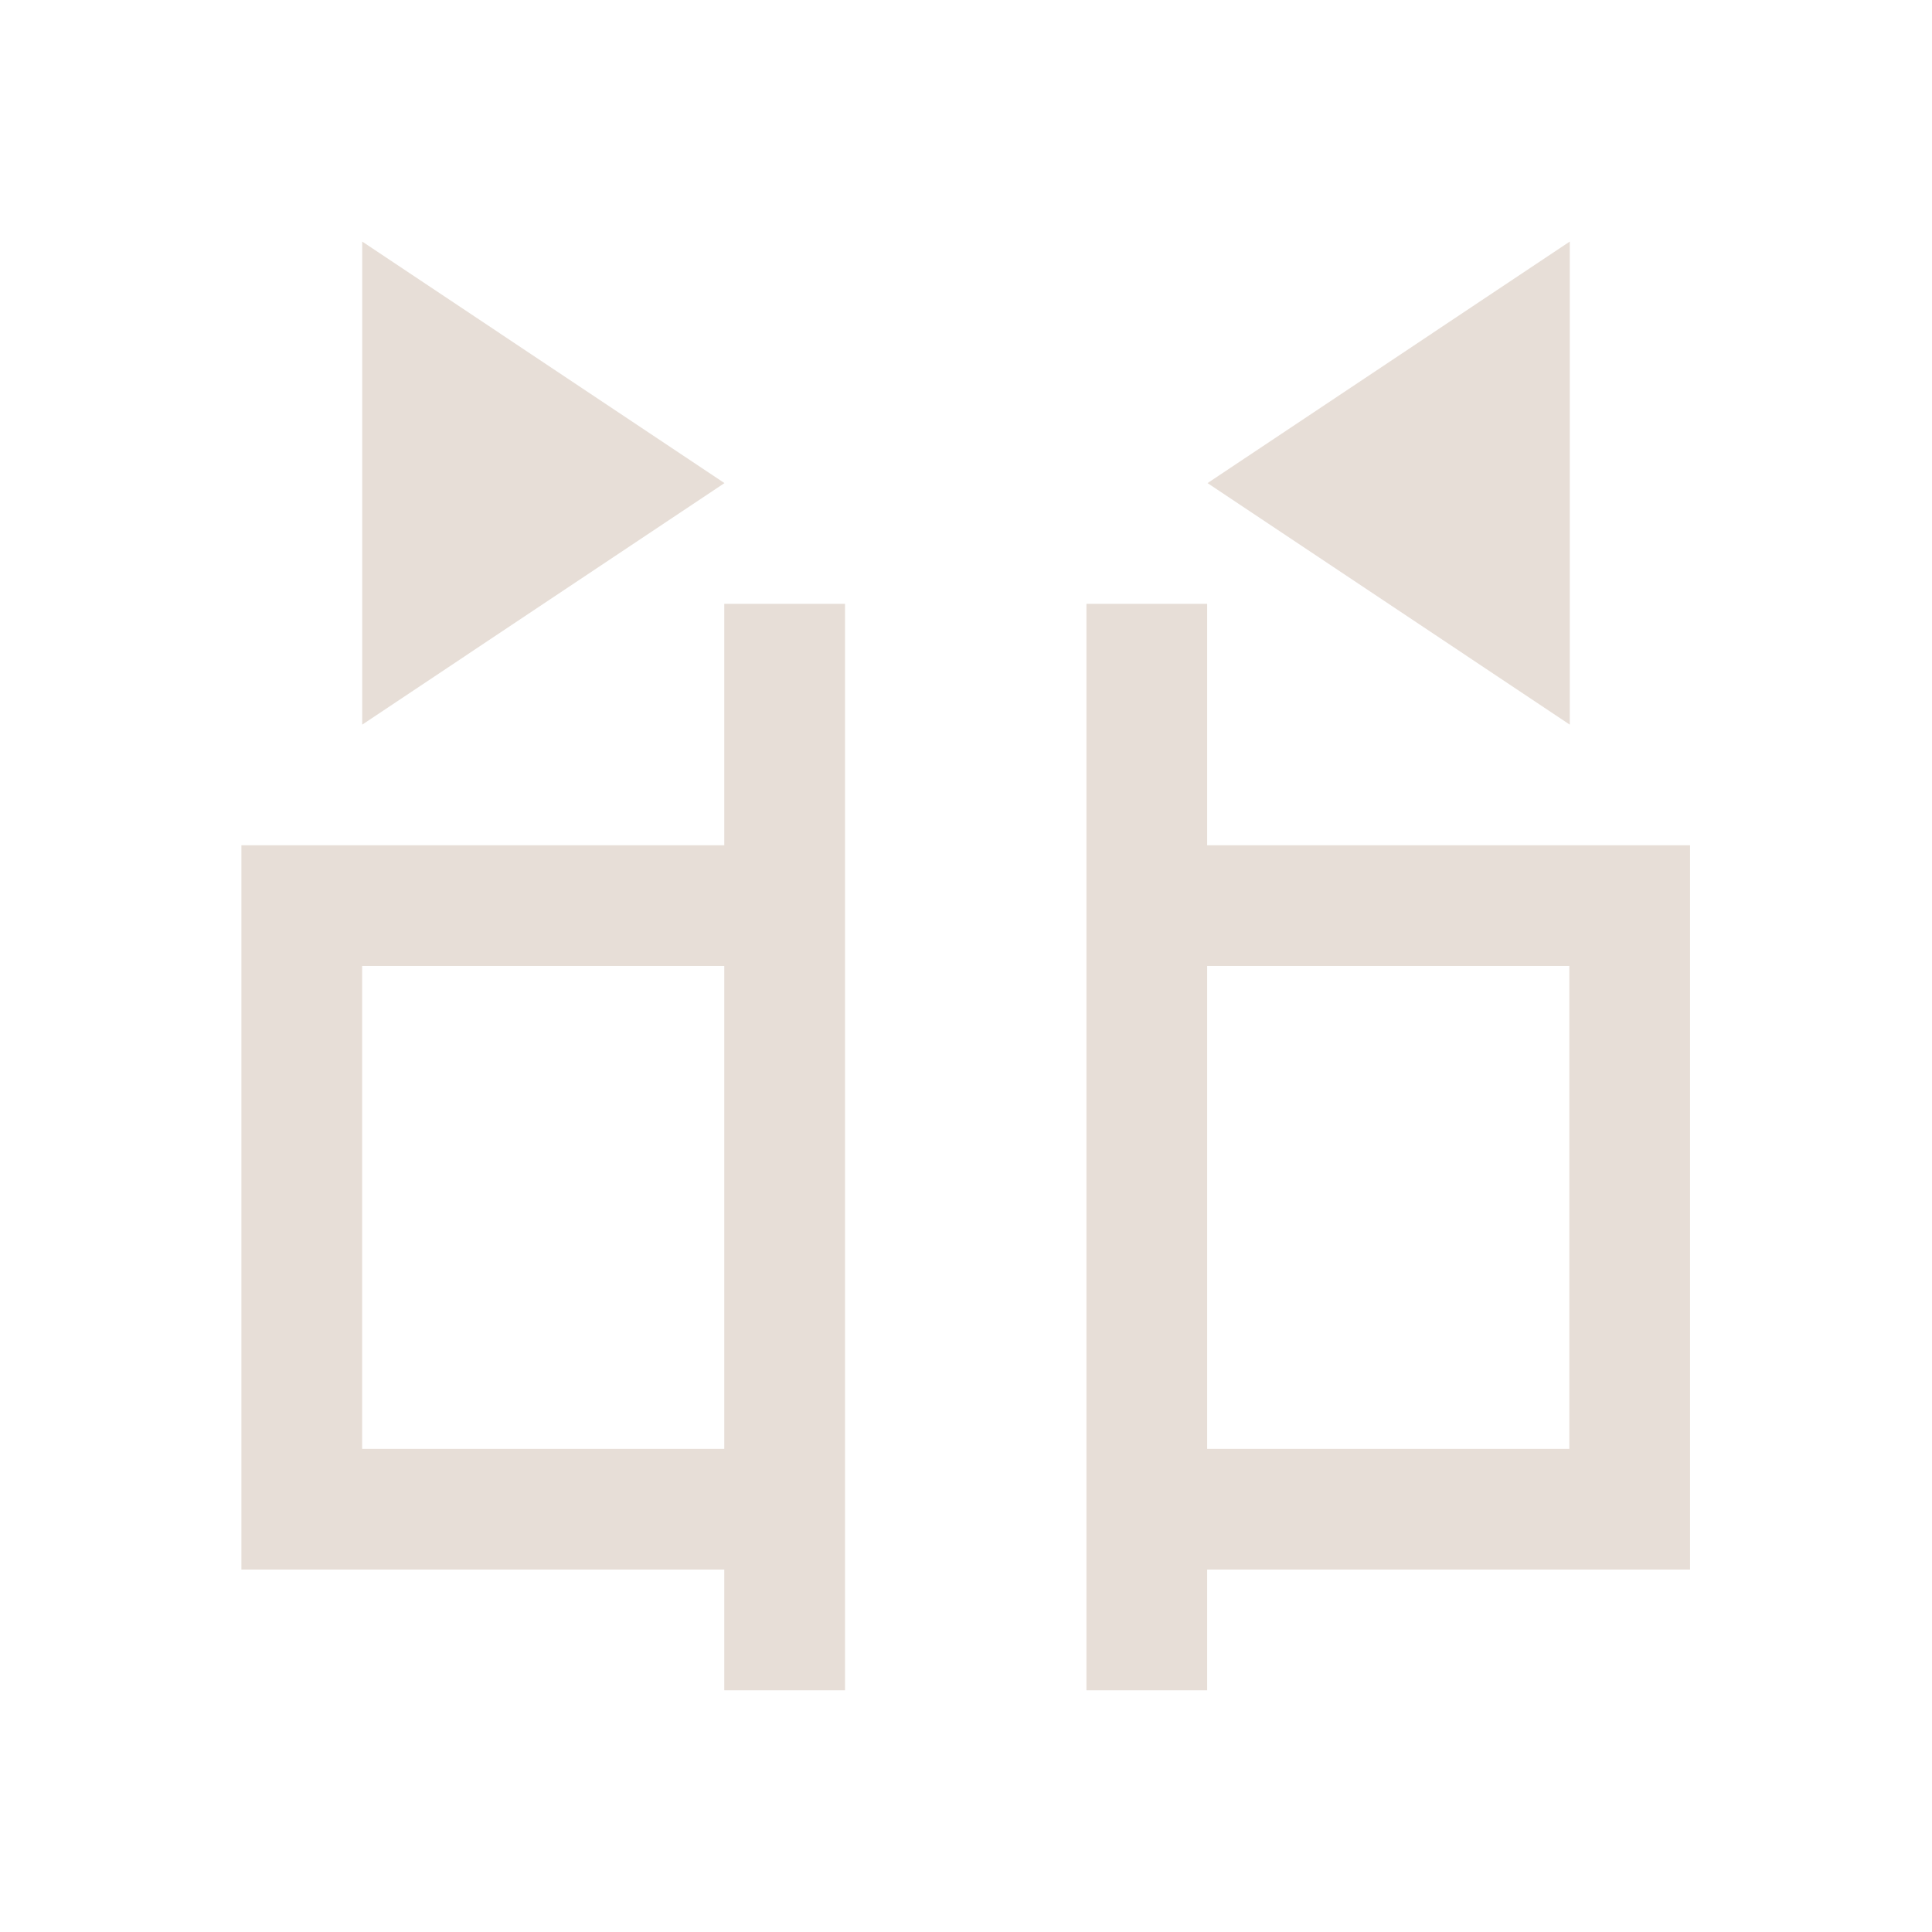 <?xml version="1.0" encoding="UTF-8" standalone="no"?>
<!-- Created with Inkscape (http://www.inkscape.org/) -->

<svg
   xmlns:dc="http://purl.org/dc/elements/1.1/"
   xmlns:cc="http://creativecommons.org/ns#"
   xmlns:rdf="http://www.w3.org/1999/02/22-rdf-syntax-ns#"
   xmlns:svg="http://www.w3.org/2000/svg"
   xmlns="http://www.w3.org/2000/svg"
   xmlns:xlink="http://www.w3.org/1999/xlink"
   xmlns:sodipodi="http://sodipodi.sourceforge.net/DTD/sodipodi-0.dtd"
   xmlns:inkscape="http://www.inkscape.org/namespaces/inkscape"
   width="16"
   height="16"
   id="svg3049"
   version="1.1"
   inkscape:version="0.91 r13725"
   sodipodi:docname="distribute-horizontal-equal.svg"
   inkscape:export-filename="/home/uri/.kde/share/icons/NITRUX-KDE/16x16/actions/view-right-new.png"
   inkscape:export-xdpi="30"
   inkscape:export-ydpi="30">
  <sodipodi:namedview
     id="base"
     pagecolor="#ffffff"
     bordercolor="#ffffff"
     borderopacity="1.0"
     inkscape:pageopacity="0.0"
     inkscape:pageshadow="2"
     inkscape:zoom="45.254834"
     inkscape:cx="1.3483693"
     inkscape:cy="8.1506417"
     inkscape:document-units="px"
     inkscape:current-layer="layer1-6"
     showgrid="true"
     fit-margin-top="0"
     fit-margin-left="0"
     fit-margin-right="0"
     fit-margin-bottom="0"
     inkscape:window-width="1920"
     inkscape:window-height="1002"
     inkscape:window-x="0"
     inkscape:window-y="26"
     inkscape:window-maximized="1"
     inkscape:showpageshadow="false"
     borderlayer="true"
     inkscape:snap-bbox="true"
     inkscape:snap-global="true"
     inkscape:object-nodes="true">
    <inkscape:grid
       id="grid4085"
       type="xygrid" />
    <sodipodi:guide
       id="guide4075"
       orientation="12,0"
       position="2,14" />
    <sodipodi:guide
       id="guide4077"
       orientation="0,12"
       position="2,2" />
    <sodipodi:guide
       id="guide4079"
       orientation="-12,0"
       position="14,9" />
    <sodipodi:guide
       id="guide4081"
       orientation="0,-12"
       position="14,14" />
  </sodipodi:namedview>
  <defs
     id="defs3051">
    <linearGradient
       y2="1045.362"
       x2="15"
       y1="1045.362"
       x1="3"
       gradientUnits="userSpaceOnUse"
       id="linearGradient4123"
       xlink:href="#ffffffGradient4021-3"
       inkscape:collect="always"
       gradientTransform="translate(0,-2)" />
    <linearGradient
       id="linearGradient4021-3">
      <stop
         style="stop-color:#b3b3b3;stop-opacity:1;"
         offset="0"
         id="stop4023-0" />
      <stop
         style="stop-color:#182128;stop-opacity:1;"
         offset="1"
         id="stop4025-2" />
    </linearGradient>
  </defs>
  <g
     transform="translate(-421.714,-531.791)"
     id="layer1"
     inkscape:groupmode="layer"
     inkscape:label="Capa 1">
    <g
       inkscape:label="Capa 1"
       id="layer1-0"
       transform="matrix(0.75,0,0,0.75,421.464,-241.229)">
      <g
         inkscape:label="Capa 1"
         id="layer1-6"
         transform="translate(6.2937501e-7,-2.041003e-4)">
        <path
           id="rect3018"
           transform="matrix(1.333,0,0,1.333,0.333,1030.696)"
           d="M 6 5 L 6 6 L 6 7 L 5 7 L 4 7 L 2 7 L 2 13 L 4 13 L 5 13 L 6 13 L 6 14 L 7 14 L 7 13 L 7 7 L 7 6 L 7 5 L 6 5 z M 9 5 L 9 6 L 9 7 L 9 13 L 9 14 L 10 14 L 10 13 L 11 13 L 12 13 L 14 13 L 14 7 L 12 7 L 11 7 L 10 7 L 10 6 L 10 5 L 9 5 z M 3 8 L 6 8 L 6 12 L 3 12 L 3 8 z M 10 8 L 13 8 L 13 12 L 10 12 L 10 8 z "
           style="color:#000000;fill:#e7ded7;fill-opacity:1;fill-rule:nonzero;stroke:none;stroke-width:2;marker:none;visibility:visible;display:inline;overflow:visible;enable-background:accumulate" />
        <path
           inkscape:connector-curvature="0"
           id="rect4109-3"
           d="m 17.667,1033.362 0,5.333 -4,-2.667 4,-2.667 z"
           style="fill:#e7ded7;fill-opacity:1;stroke:none" />
        <path
           id="rect4109-3-8"
           d="m 4.333,1033.362 0,5.333 4,-2.667 -4,-2.667 z"
           style="fill:#e7ded7;fill-opacity:1;stroke:none"
           inkscape:connector-curvature="0" />
      </g>
    </g>
  </g>
</svg>
